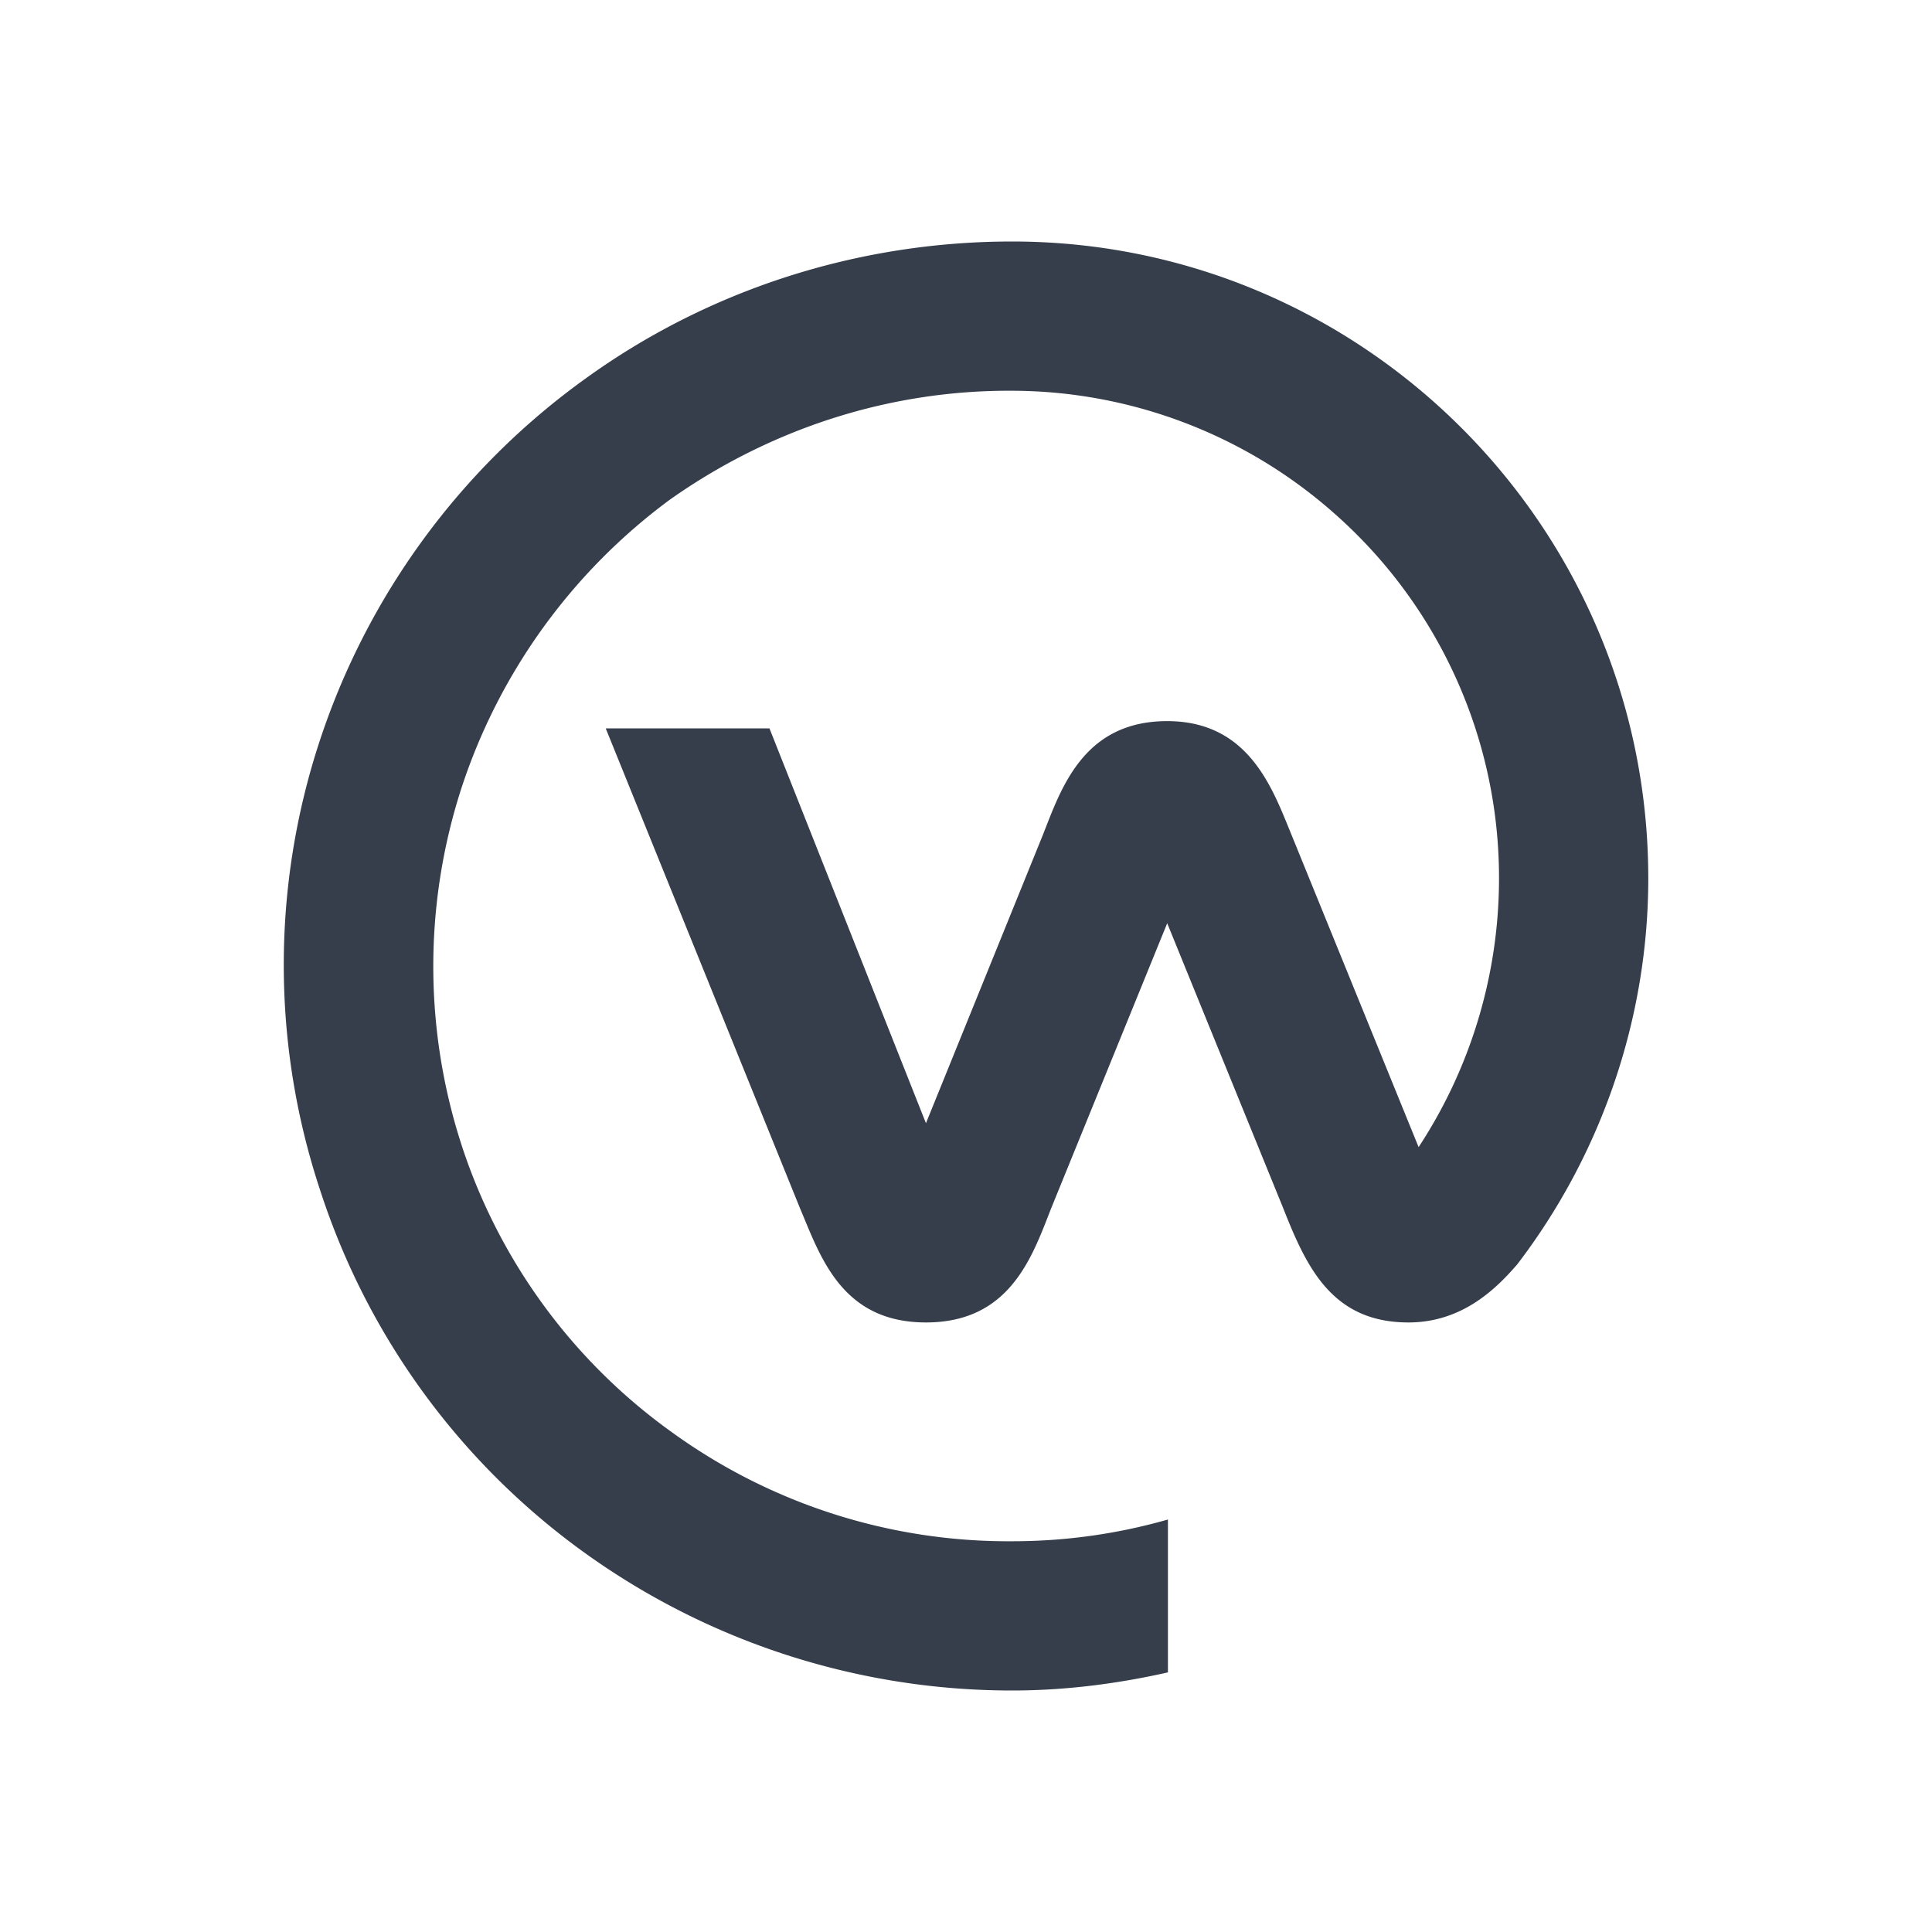 <svg xmlns="http://www.w3.org/2000/svg" fill="none" aria-hidden="true" viewBox="0 0 48 48"><path fill="#363E4C" d="M37.693 31.416c-.486.558-1.332 1.44-2.7 1.44-1.908 0-2.538-1.386-3.114-2.844l-2.88-7.074-2.88 7.074c-.468 1.188-1.008 2.844-3.114 2.844s-2.628-1.656-3.132-2.844l-4.824-11.916h4.068l3.888 9.81 2.898-7.146c.45-1.134.99-2.844 3.096-2.844 2.052 0 2.628 1.71 3.096 2.844l3.15 7.74a12.172 12.172 0 0 0 1.89-8.298 12.081 12.081 0 0 0-4.032-7.488 12.112 12.112 0 0 0-7.956-3.006c-3.042-.018-5.994.936-8.496 2.7a14.515 14.515 0 0 0-5.184 7.164 14.373 14.373 0 0 0 0 8.874 14.173 14.173 0 0 0 5.238 7.146 14.25 14.25 0 0 0 8.442 2.7c1.314 0 2.61-.18 3.87-.54v3.798c-1.278.288-2.574.45-3.87.45a18.173 18.173 0 0 1-10.62-3.42 17.888 17.888 0 0 1-6.57-9 17.79 17.79 0 0 1-.018-11.16 18.026 18.026 0 0 1 6.588-9C17.605 7.188 21.33 6 25.147 6c8.712 0 15.804 7.092 15.804 15.822 0 3.456-1.152 6.84-3.258 9.594Z"/></svg>